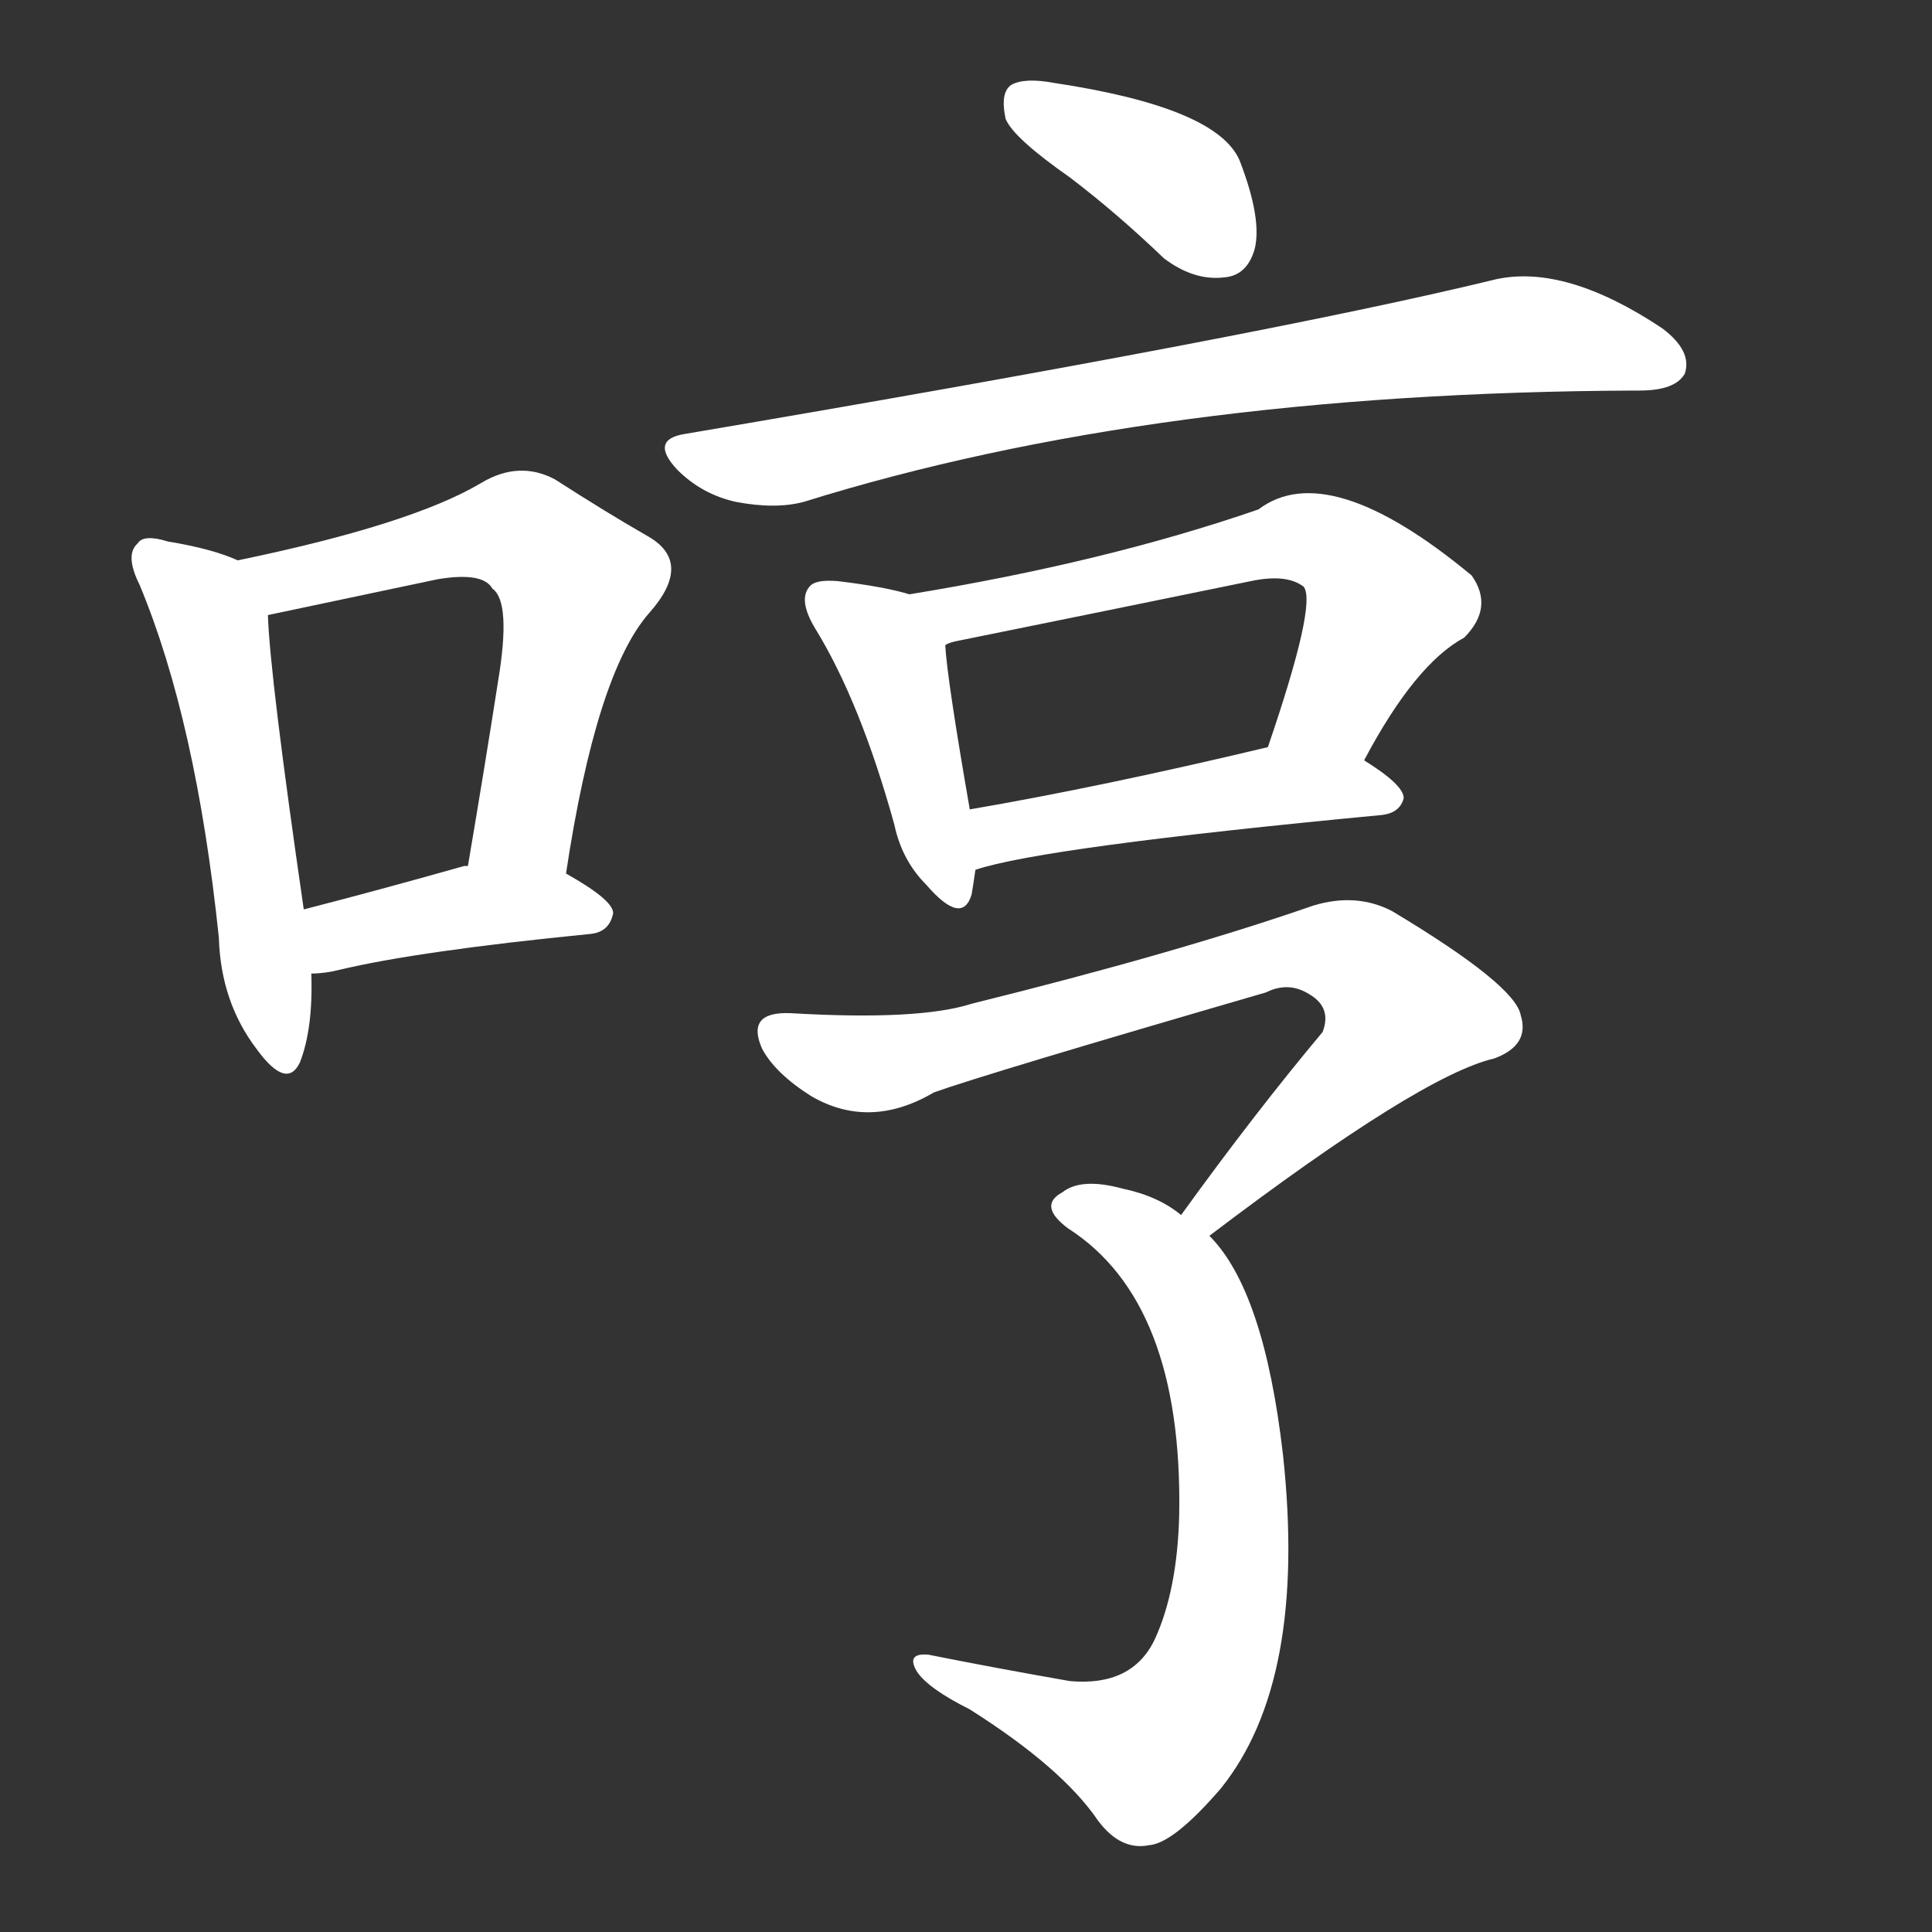 <svg version="1.1" viewBox="0 0 1024 1024" xmlns="http://www.w3.org/2000/svg">
  <rect x="0" y="0" width="1024" height="1024" fill="#333333" stroke="none"/>
  <g transform="scale(1, -1) translate(0, -900)">
    <style type="text/css">
        .stroke1 {fill: #FFFFFF;}
        .stroke2 {fill: #FFFFFF;}
        .stroke3 {fill: #FFFFFF;}
        .stroke4 {fill: #FFFFFF;}
        .stroke5 {fill: #FFFFFF;}
        .stroke6 {fill: #FFFFFF;}
        .stroke7 {fill: #FFFFFF;}
        .stroke8 {fill: #FFFFFF;}
        .stroke9 {fill: #FFFFFF;}
        .stroke10 {fill: #FFFFFF;}
        .stroke11 {fill: #FFFFFF;}
        .stroke12 {fill: #FFFFFF;}
        .stroke13 {fill: #FFFFFF;}
        .stroke14 {fill: #FFFFFF;}
        .stroke15 {fill: #FFFFFF;}
        .stroke16 {fill: #FFFFFF;}
        .stroke17 {fill: #FFFFFF;}
        .stroke18 {fill: #FFFFFF;}
        .stroke19 {fill: #FFFFFF;}
        .stroke20 {fill: #FFFFFF;}
        text {
            font-family: Helvetica;
            font-size: 50px;
            fill: #FFFFFF;}
            paint-order: stroke;
            stroke: #000000;
            stroke-width: 4px;
            stroke-linecap: butt;
            stroke-linejoin: miter;
            font-weight: 800;
        }
    </style>

    <path d="M 126 603 Q 113 609 89 613 Q 76 617 73 612 Q 66 606 74 590 Q 104 518 116 403 Q 117 369 136 344 Q 152 322 159 337 Q 166 355 165 384 L 161 418 Q 143 542 142 574 C 141 597 141 597 126 603 Z" class="stroke1"/>
    <path d="M 300 437 Q 316 543 344 575 Q 368 602 343 616 Q 322 628 294 646 Q 275 656 255 644 Q 218 622 126 603 C 97 597 113 568 142 574 L 232 593 Q 256 597 261 588 Q 271 581 264 539 Q 257 494 248 441 C 243 411 295 407 300 437 Z" class="stroke2"/>
    <path d="M 165 384 Q 172 384 180 386 Q 222 396 313 405 Q 323 406 325 416 Q 325 423 300 437 L 248 441 Q 247 441 246 441 Q 200 428 161 418 C 132 411 135 382 165 384 Z" class="stroke3"/>
    <path d="M 567 806 Q 592 787 617 763 Q 633 751 649 753 Q 661 754 665 768 Q 669 784 657 815 Q 645 843 559 856 Q 543 859 536 855 Q 530 851 533 837 Q 537 827 567 806 Z" class="stroke4"/>
    <path d="M 363 670 Q 344 667 359 651 Q 372 638 390 634 Q 411 630 426 634 Q 612 692 867 693 L 869 693 Q 888 693 893 702 Q 897 714 881 726 Q 830 760 793 752 Q 670 722 363 670 Z" class="stroke5"/>
    <path d="M 482 585 Q 469 589 444 592 Q 432 593 429 589 Q 423 582 432 567 Q 456 528 474 463 Q 478 444 491 431 Q 510 409 515 426 Q 516 432 517 439 L 514 471 Q 502 540 501 558 C 499 580 499 580 482 585 Z" class="stroke6"/>
    <path d="M 723 497 Q 750 548 776 562 Q 792 578 780 595 Q 704 658 667 630 Q 586 602 482 585 C 452 580 472 550 501 558 Q 502 559 506 560 Q 585 576 663 592 Q 682 596 691 589 Q 698 580 672 504 C 662 476 709 471 723 497 Z" class="stroke7"/>
    <path d="M 517 439 Q 553 451 732 468 Q 742 469 744 477 Q 744 484 723 497 C 701 511 701 511 672 504 Q 584 483 514 471 C 484 466 488 431 517 439 Z" class="stroke8"/>
    <path d="M 641 245 Q 753 330 792 339 Q 811 346 806 362 Q 803 378 738 417 Q 719 427 696 420 Q 624 395 515 368 Q 487 359 419 363 Q 395 364 404 344 Q 411 331 430 319 Q 461 301 495 321 Q 523 331 671 374 Q 683 380 694 373 Q 706 366 701 353 Q 665 310 626 256 C 608 232 617 227 641 245 Z" class="stroke9"/>
    <path d="M 626 256 Q 614 266 595 270 Q 573 276 563 268 Q 550 261 566 249 Q 627 210 625 97 Q 624 57 612 31 Q 600 6 567 9 Q 527 16 492 23 Q 480 24 486 14 Q 492 5 514 -6 Q 563 -37 582 -65 Q 594 -81 609 -78 Q 622 -77 647 -48 Q 693 9 680 129 Q 670 216 641 245 L 626 256 Z" class="stroke10"/>
</g></svg>
